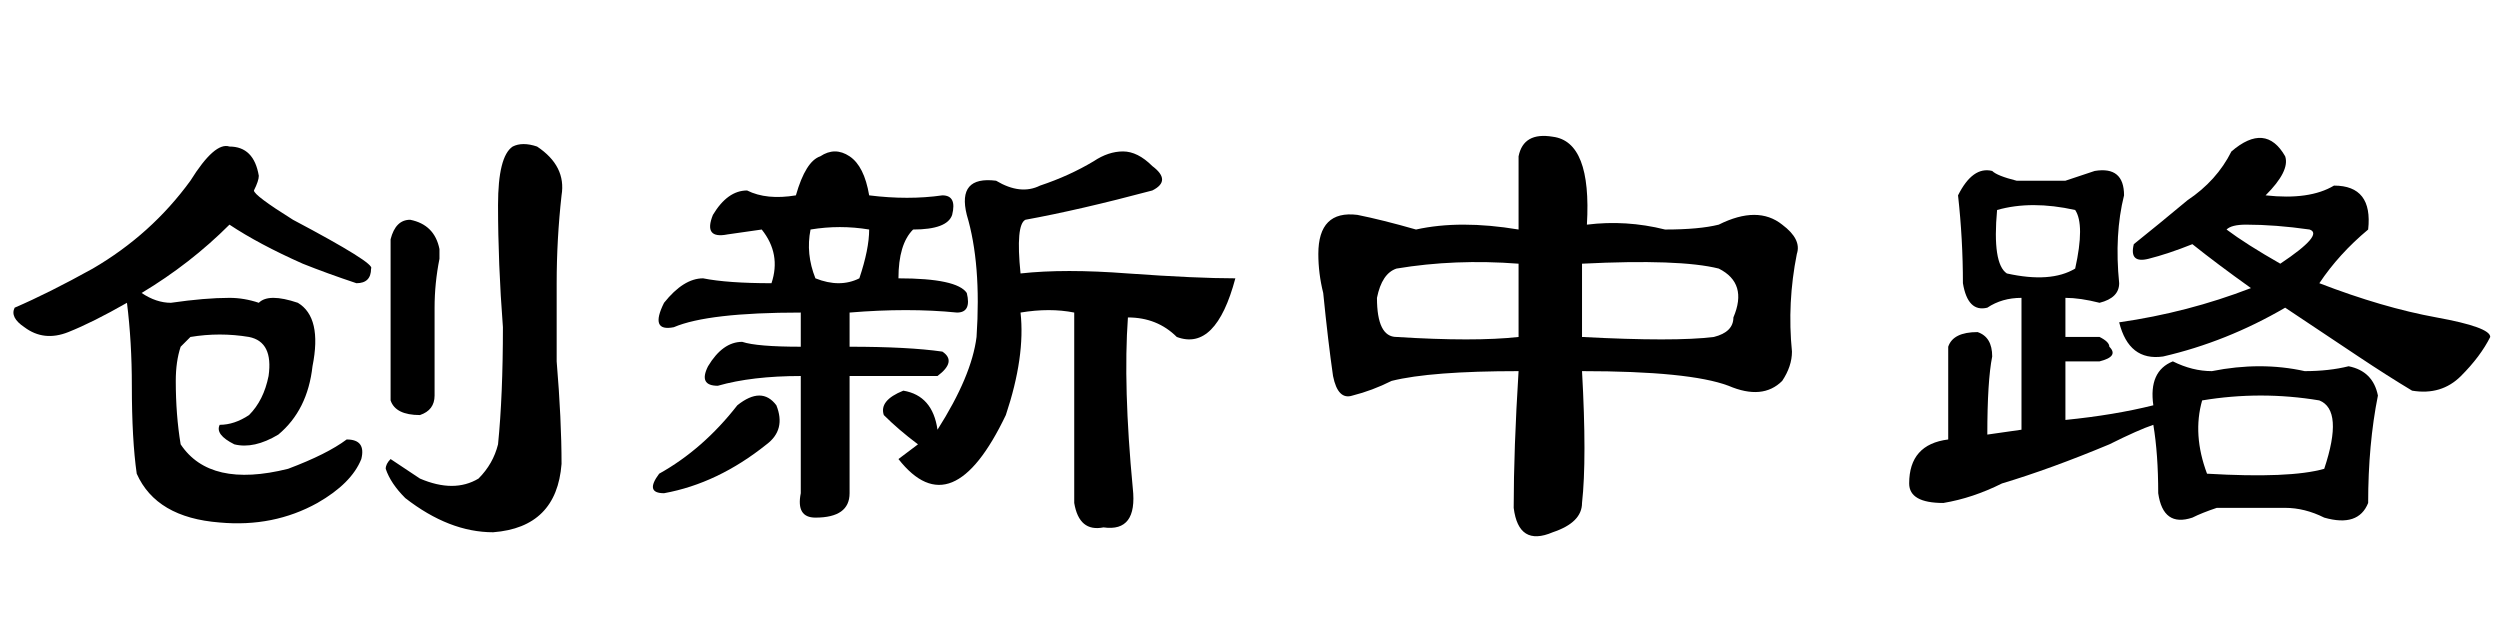 <?xml version='1.0' encoding='UTF-8'?>
<!-- This file was generated by dvisvgm 2.3.5 -->
<svg height='10.5pt' version='1.1' viewBox='-72 -74.051 42 10.5' width='42pt' xmlns='http://www.w3.org/2000/svg' xmlns:xlink='http://www.w3.org/1999/xlink'>
<defs>
<path d='M4.512 -2.789Q3.035 -2.789 2.379 -2.625Q2.051 -2.461 1.723 -2.379Q1.477 -2.297 1.395 -2.707Q1.312 -3.281 1.23 -4.102Q1.148 -4.43 1.148 -4.758Q1.148 -5.496 1.805 -5.414Q2.215 -5.332 2.789 -5.168Q3.527 -5.332 4.512 -5.168V-6.398Q4.594 -6.809 5.086 -6.727Q5.742 -6.645 5.66 -5.25Q6.316 -5.332 6.973 -5.168Q7.547 -5.168 7.875 -5.25Q8.531 -5.578 8.941 -5.25Q9.27 -5.004 9.187 -4.758Q9.023 -3.937 9.105 -3.117Q9.105 -2.871 8.941 -2.625Q8.613 -2.297 8.039 -2.543Q7.383 -2.789 5.578 -2.789Q5.66 -1.312 5.578 -0.574Q5.578 -0.246 5.086 -0.082Q4.512 0.164 4.43 -0.492Q4.43 -1.477 4.512 -2.789ZM4.512 -4.594Q3.445 -4.676 2.461 -4.512Q2.215 -4.43 2.133 -4.02Q2.133 -3.363 2.461 -3.363Q3.773 -3.281 4.512 -3.363V-4.594ZM7.793 -3.363Q8.121 -3.445 8.121 -3.691Q8.367 -4.266 7.875 -4.512Q7.219 -4.676 5.578 -4.594V-3.363Q7.137 -3.281 7.793 -3.363Z' id='g0-861'/>
<path d='M3.199 -5.988Q3.609 -6.645 3.855 -6.562Q4.266 -6.562 4.348 -6.07Q4.348 -5.988 4.266 -5.824Q4.266 -5.742 4.922 -5.332Q6.316 -4.594 6.234 -4.512Q6.234 -4.266 5.988 -4.266Q5.496 -4.43 5.086 -4.594Q4.348 -4.922 3.855 -5.25Q3.199 -4.594 2.379 -4.102Q2.625 -3.937 2.871 -3.937Q3.445 -4.02 3.855 -4.02Q4.102 -4.02 4.348 -3.937Q4.43 -4.02 4.594 -4.02T5.004 -3.937Q5.414 -3.691 5.25 -2.871Q5.168 -2.133 4.676 -1.723Q4.266 -1.477 3.937 -1.559Q3.609 -1.723 3.691 -1.887Q3.937 -1.887 4.184 -2.051Q4.43 -2.297 4.512 -2.707Q4.594 -3.281 4.184 -3.363Q3.691 -3.445 3.199 -3.363Q3.117 -3.281 3.035 -3.199Q2.953 -2.953 2.953 -2.625Q2.953 -2.051 3.035 -1.559Q3.527 -0.82 4.84 -1.148Q5.496 -1.395 5.824 -1.641Q6.152 -1.641 6.07 -1.312Q5.906 -0.902 5.332 -0.574Q4.594 -0.164 3.691 -0.246Q2.625 -0.328 2.297 -1.066Q2.215 -1.641 2.215 -2.543Q2.215 -3.281 2.133 -3.937Q1.559 -3.609 1.148 -3.445T0.41 -3.527Q0.164 -3.691 0.246 -3.855Q0.82 -4.102 1.559 -4.512Q2.543 -5.086 3.199 -5.988ZM6.891 -5.332Q7.301 -5.25 7.383 -4.84Q7.383 -4.758 7.383 -4.676Q7.301 -4.266 7.301 -3.855V-2.379Q7.301 -2.133 7.055 -2.051Q6.645 -2.051 6.562 -2.297V-5.004Q6.645 -5.332 6.891 -5.332ZM9.434 -5.742Q9.352 -5.004 9.352 -4.266V-2.953Q9.434 -1.969 9.434 -1.23Q9.352 -0.164 8.285 -0.082Q7.547 -0.082 6.809 -0.656Q6.562 -0.902 6.48 -1.148Q6.48 -1.23 6.562 -1.312Q6.809 -1.148 7.055 -0.984Q7.629 -0.738 8.039 -0.984Q8.285 -1.23 8.367 -1.559Q8.449 -2.379 8.449 -3.527Q8.367 -4.594 8.367 -5.578Q8.367 -6.398 8.613 -6.562Q8.777 -6.645 9.023 -6.562Q9.516 -6.234 9.434 -5.742Z' id='g0-1867'/>
<path d='M3.281 -6.398Q3.527 -6.562 3.773 -6.398T4.102 -5.742Q4.758 -5.66 5.332 -5.742Q5.578 -5.742 5.496 -5.414Q5.414 -5.168 4.84 -5.168Q4.594 -4.922 4.594 -4.348Q5.578 -4.348 5.742 -4.102Q5.824 -3.773 5.578 -3.773Q4.758 -3.855 3.773 -3.773V-3.199Q4.758 -3.199 5.332 -3.117Q5.578 -2.953 5.25 -2.707Q4.43 -2.707 3.773 -2.707V-0.738Q3.773 -0.328 3.199 -0.328Q2.871 -0.328 2.953 -0.738V-2.707Q2.133 -2.707 1.559 -2.543Q1.23 -2.543 1.395 -2.871Q1.641 -3.281 1.969 -3.281Q2.215 -3.199 2.953 -3.199V-3.773Q1.395 -3.773 0.82 -3.527Q0.41 -3.445 0.656 -3.937Q0.984 -4.348 1.312 -4.348Q1.723 -4.266 2.461 -4.266Q2.625 -4.758 2.297 -5.168L1.723 -5.086Q1.312 -5.004 1.477 -5.414Q1.723 -5.824 2.051 -5.824Q2.379 -5.66 2.871 -5.742Q3.035 -6.316 3.281 -6.398ZM3.199 -4.348Q3.609 -4.184 3.937 -4.348Q4.102 -4.84 4.102 -5.168Q3.609 -5.25 3.117 -5.168Q3.035 -4.758 3.199 -4.348ZM1.887 -2.215Q2.297 -2.543 2.543 -2.215Q2.707 -1.805 2.379 -1.559Q1.559 -0.902 0.656 -0.738Q0.328 -0.738 0.574 -1.066Q1.312 -1.477 1.887 -2.215ZM4.676 -2.461Q5.168 -2.379 5.25 -1.805Q5.824 -2.707 5.906 -3.363Q5.988 -4.594 5.742 -5.414Q5.578 -6.07 6.234 -5.988Q6.645 -5.742 6.973 -5.906Q7.465 -6.07 7.875 -6.316Q8.121 -6.48 8.367 -6.48T8.859 -6.234Q9.187 -5.988 8.859 -5.824Q7.629 -5.496 6.727 -5.332Q6.562 -5.25 6.645 -4.43Q7.383 -4.512 8.449 -4.43Q9.598 -4.348 10.254 -4.348Q9.926 -3.117 9.27 -3.363Q8.941 -3.691 8.449 -3.691Q8.367 -2.543 8.531 -0.82Q8.613 -0.082 8.039 -0.164Q7.629 -0.082 7.547 -0.574V-3.773Q7.137 -3.855 6.645 -3.773Q6.727 -3.035 6.398 -2.051Q5.496 -0.164 4.594 -1.312L4.922 -1.559Q4.594 -1.805 4.348 -2.051Q4.266 -2.297 4.676 -2.461Z' id='g0-6880'/>
<path d='M5.988 -6.48Q6.562 -6.973 6.891 -6.398Q6.973 -6.152 6.562 -5.742Q7.301 -5.66 7.711 -5.906Q8.367 -5.906 8.285 -5.168Q7.793 -4.758 7.465 -4.266Q8.531 -3.855 9.434 -3.691T10.336 -3.363Q10.172 -3.035 9.844 -2.707T9.023 -2.461Q8.613 -2.707 8.121 -3.035T6.891 -3.855Q5.906 -3.281 4.84 -3.035Q4.266 -2.953 4.102 -3.609Q5.25 -3.773 6.316 -4.184Q5.742 -4.594 5.332 -4.922Q4.922 -4.758 4.594 -4.676T4.348 -4.922Q4.758 -5.25 5.25 -5.66Q5.742 -5.988 5.988 -6.48ZM6.809 -4.594Q7.547 -5.086 7.301 -5.168Q6.727 -5.25 6.234 -5.25Q5.988 -5.25 5.906 -5.168Q6.234 -4.922 6.809 -4.594ZM3.199 -5.988Q3.445 -6.07 3.691 -6.152Q4.184 -6.234 4.184 -5.742Q4.02 -5.086 4.102 -4.266Q4.102 -4.02 3.773 -3.937Q3.445 -4.02 3.199 -4.02V-3.363H3.773Q3.937 -3.281 3.937 -3.199Q4.102 -3.035 3.773 -2.953H3.199V-1.969Q4.02 -2.051 4.676 -2.215Q4.594 -2.789 5.004 -2.953Q5.332 -2.789 5.66 -2.789Q6.48 -2.953 7.219 -2.789Q7.629 -2.789 7.957 -2.871Q8.367 -2.789 8.449 -2.379Q8.285 -1.559 8.285 -0.574Q8.121 -0.164 7.547 -0.328Q7.219 -0.492 6.891 -0.492Q6.316 -0.492 5.742 -0.492Q5.496 -0.41 5.332 -0.328Q4.84 -0.164 4.758 -0.738Q4.758 -1.395 4.676 -1.887Q4.43 -1.805 3.937 -1.559Q2.953 -1.148 2.133 -0.902Q1.641 -0.656 1.148 -0.574Q0.574 -0.574 0.574 -0.902Q0.574 -1.559 1.23 -1.641V-3.199Q1.312 -3.445 1.723 -3.445Q1.969 -3.363 1.969 -3.035Q1.887 -2.625 1.887 -1.723L2.461 -1.805V-4.02Q2.133 -4.02 1.887 -3.855Q1.559 -3.773 1.477 -4.266Q1.477 -5.004 1.395 -5.742Q1.641 -6.234 1.969 -6.152Q2.051 -6.07 2.379 -5.988H3.199ZM3.363 -5.496Q2.625 -5.66 2.051 -5.496Q1.969 -4.594 2.215 -4.43Q2.953 -4.266 3.363 -4.512Q3.527 -5.25 3.363 -5.496ZM7.465 -2.297Q6.48 -2.461 5.496 -2.297Q5.332 -1.723 5.578 -1.066Q6.973 -0.984 7.547 -1.148Q7.875 -2.133 7.465 -2.297Z' id='g0-17183'/>
</defs>
<g id='page1'>
<use x='-72' xlink:href='#g0-1867' y='-65.027'/>
<use x='-61.5' xlink:href='#g0-6880' y='-65.027'/>
<use x='-51' xlink:href='#g0-861' y='-65.027'/>
<use x='-40.5' xlink:href='#g0-17183' y='-65.027'/>
</g>
</svg>